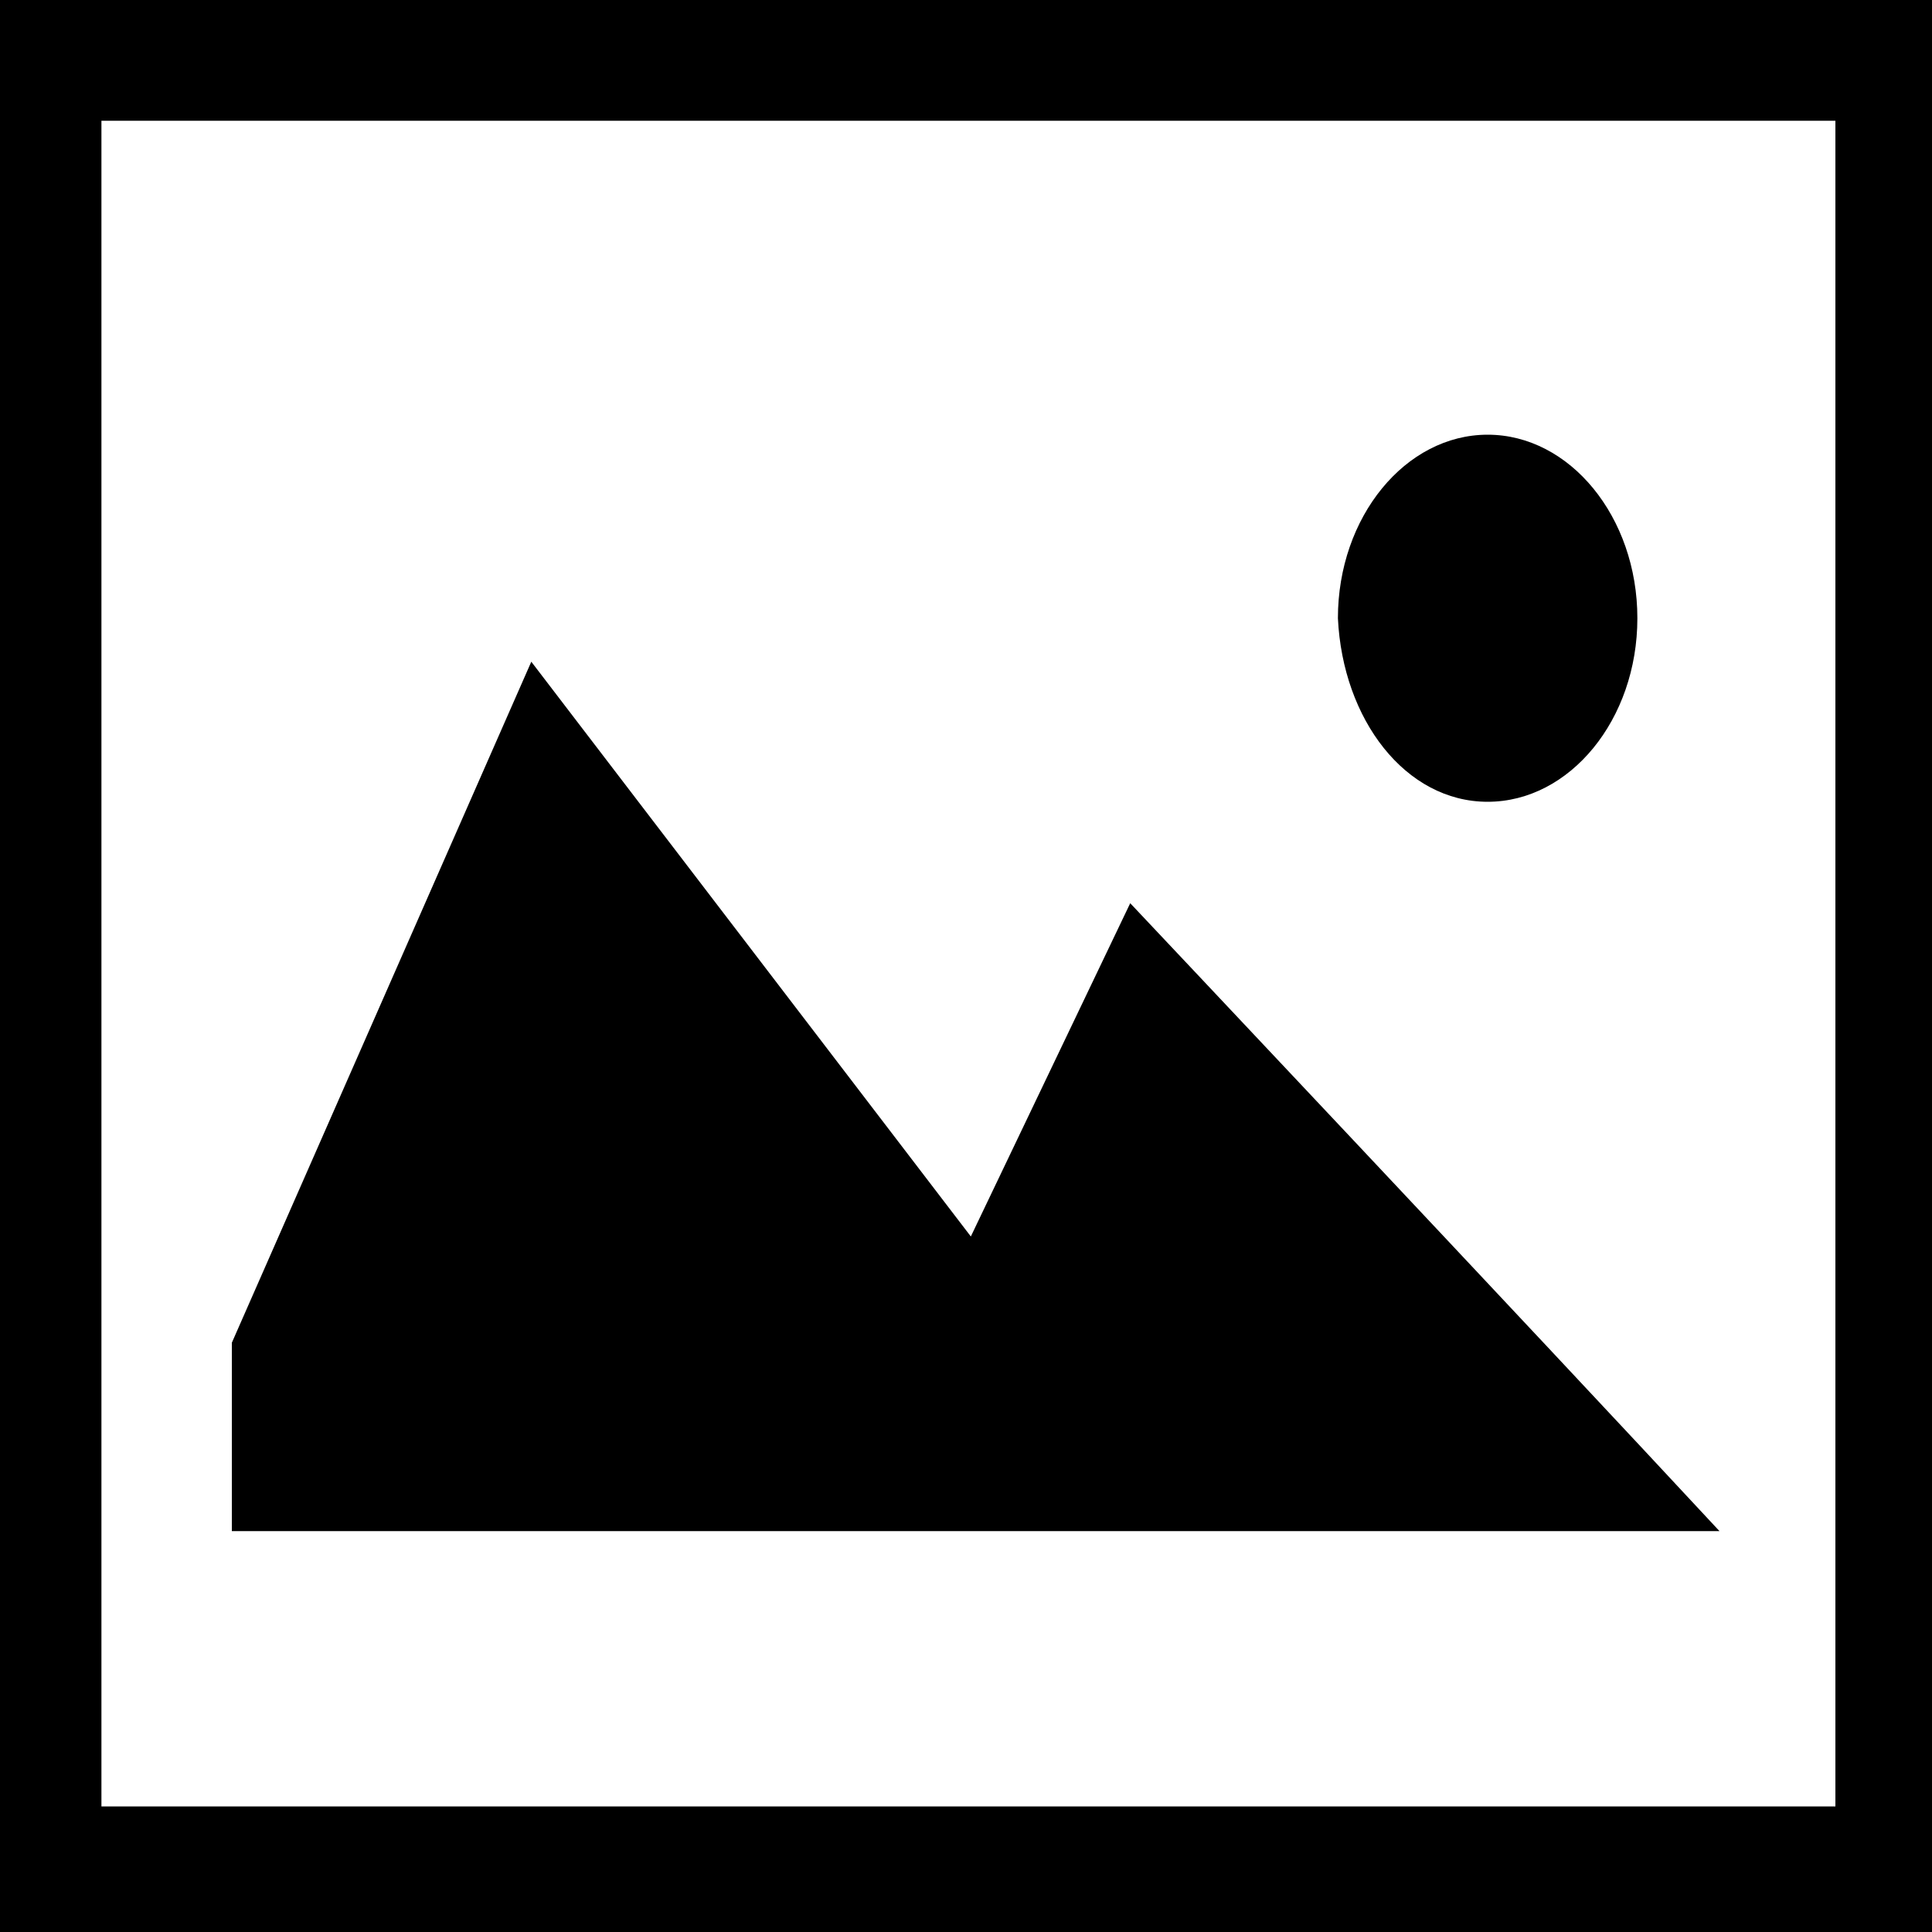 <?xml version="1.0" encoding="utf-8"?>
<!-- Generator: Adobe Illustrator 21.0.0, SVG Export Plug-In . SVG Version: 6.00 Build 0)  -->
<svg version="1.1" id="图层_1" xmlns="http://www.w3.org/2000/svg" xmlns:xlink="http://www.w3.org/1999/xlink" x="0px" y="0px" viewBox="0 0 40 40"  width="10" height="10" style="enable-background:new 0 0 40 40;" xml:space="preserve">
	<rect class="st0" width="40" height="40" fill="#ffffff"/>
<path d="M20.1,25.6L11,13.7L4.8,27.8v3.9h30.8c-3.9-4.2-12.2-13-12.2-13L20.1,25.6z M30.8,16.6c1.7,0,3.1-1.7,3.1-3.8
	c0-2.1-1.4-3.8-3.1-3.8c-1.7,0-3.1,1.7-3.1,3.8C27.8,14.9,29.1,16.6,30.8,16.6z M0-0.1V40h40V-0.1H0z M38,37.4H2.1l0-34.9h33.6v0H38
	L38,37.4L38,37.4z" />
</svg>

